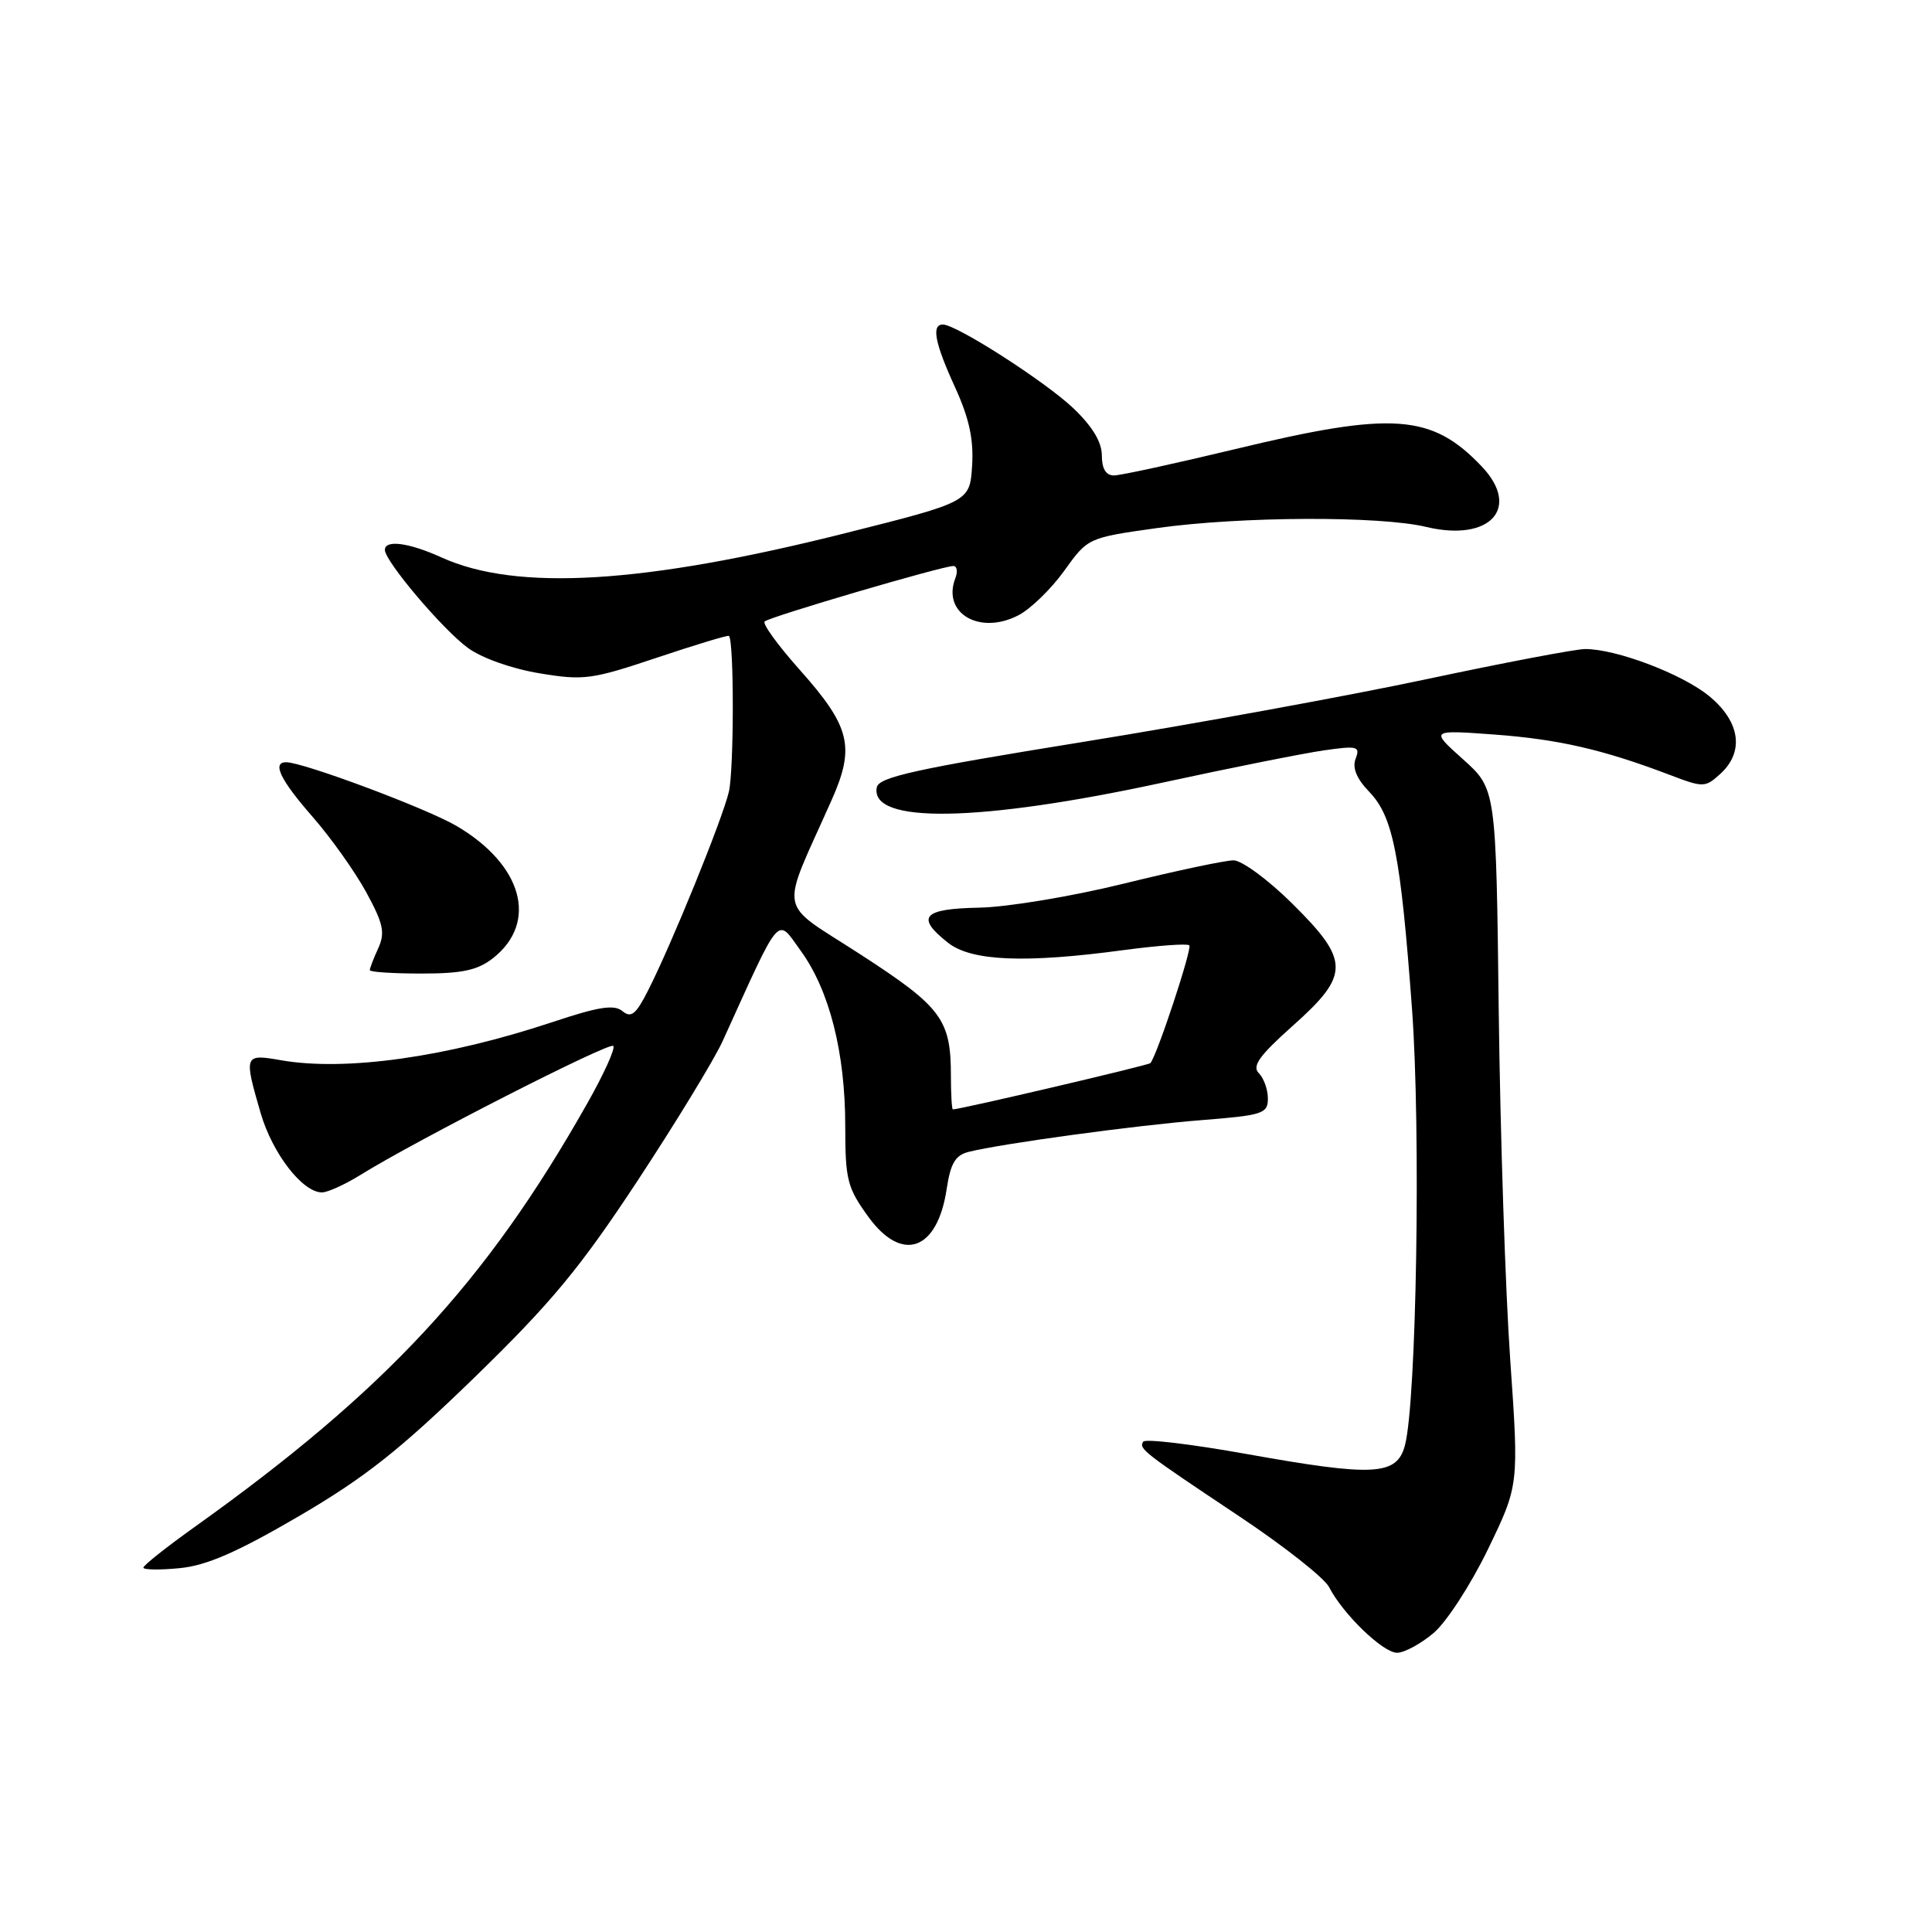 <?xml version="1.0" encoding="UTF-8" standalone="no"?>
<!DOCTYPE svg PUBLIC "-//W3C//DTD SVG 1.1//EN" "http://www.w3.org/Graphics/SVG/1.1/DTD/svg11.dtd" >
<svg xmlns="http://www.w3.org/2000/svg" xmlns:xlink="http://www.w3.org/1999/xlink" version="1.1" viewBox="0 0 256 256">
 <g >
 <path fill="currentColor"
d=" M 189.95 216.39 C 191.66 214.95 194.89 209.97 197.16 205.29 C 201.27 196.79 201.27 196.79 200.11 180.14 C 199.47 170.99 198.79 150.23 198.59 134.02 C 198.24 104.54 198.24 104.54 193.87 100.62 C 189.50 96.71 189.50 96.71 198.00 97.33 C 206.50 97.96 212.38 99.31 221.18 102.65 C 225.71 104.38 225.93 104.37 227.93 102.56 C 231.16 99.64 230.60 95.64 226.49 92.25 C 222.93 89.32 214.20 86.00 210.05 86.00 C 208.80 86.00 199.39 87.79 189.14 89.97 C 178.89 92.16 158.35 95.91 143.50 98.31 C 121.31 101.89 116.44 102.97 116.18 104.33 C 115.23 109.20 129.73 108.96 154.00 103.71 C 163.07 101.74 172.71 99.82 175.41 99.43 C 179.87 98.79 180.26 98.89 179.63 100.53 C 179.16 101.74 179.75 103.18 181.46 104.95 C 184.60 108.23 185.59 113.31 187.10 133.71 C 188.28 149.78 187.70 185.72 186.16 191.52 C 185.09 195.53 182.08 195.69 165.22 192.67 C 157.92 191.36 151.73 190.62 151.48 191.03 C 150.89 191.98 151.42 192.39 164.24 200.94 C 170.15 204.88 175.49 209.09 176.11 210.30 C 177.94 213.87 183.25 219.00 185.12 219.00 C 186.07 219.00 188.24 217.83 189.95 216.39 Z  M 39.54 200.94 C 48.35 195.79 52.92 192.18 62.87 182.52 C 73.08 172.59 76.84 168.05 84.49 156.44 C 89.58 148.70 94.65 140.38 95.76 137.94 C 103.61 120.66 102.87 121.52 106.10 125.98 C 109.91 131.23 112.00 139.49 112.00 149.22 C 112.00 156.35 112.27 157.38 115.08 161.26 C 119.54 167.39 124.22 165.71 125.44 157.54 C 125.95 154.15 126.59 153.07 128.35 152.63 C 132.67 151.54 150.57 149.10 159.25 148.42 C 167.34 147.78 168.00 147.56 168.00 145.56 C 168.00 144.37 167.46 142.86 166.80 142.20 C 165.87 141.27 166.87 139.87 171.30 135.92 C 178.89 129.16 178.88 127.30 171.22 119.72 C 168.04 116.57 164.54 114.00 163.45 114.00 C 162.35 114.00 155.84 115.38 148.97 117.07 C 142.09 118.77 133.48 120.20 129.75 120.27 C 122.25 120.41 121.29 121.51 125.63 124.93 C 128.73 127.36 135.81 127.66 148.90 125.89 C 153.42 125.29 157.33 125.00 157.59 125.26 C 158.00 125.67 153.29 139.92 152.43 140.87 C 152.16 141.16 127.25 147.00 126.26 147.00 C 126.12 147.00 126.00 145.00 126.00 142.57 C 126.00 135.08 124.79 133.45 114.05 126.49 C 102.84 119.21 103.28 121.57 110.20 106.00 C 113.34 98.94 112.68 96.28 105.91 88.69 C 103.08 85.51 101.01 82.66 101.32 82.35 C 101.93 81.74 124.86 75.00 126.32 75.00 C 126.81 75.00 126.93 75.74 126.58 76.64 C 124.81 81.26 129.81 84.19 134.94 81.53 C 136.55 80.70 139.28 78.05 141.01 75.64 C 144.15 71.26 144.15 71.26 153.32 69.97 C 164.38 68.42 182.81 68.34 188.98 69.82 C 197.43 71.84 201.58 67.33 196.34 61.81 C 189.71 54.84 184.56 54.47 163.71 59.50 C 155.72 61.42 148.47 63.00 147.60 63.00 C 146.54 63.00 146.00 62.11 146.00 60.35 C 146.00 58.57 144.74 56.49 142.22 54.09 C 138.48 50.54 126.73 43.00 124.93 43.00 C 123.39 43.00 123.87 45.47 126.56 51.34 C 128.42 55.42 129.03 58.22 128.81 61.71 C 128.50 66.50 128.50 66.50 112.00 70.65 C 85.30 77.37 68.45 78.38 58.52 73.87 C 54.18 71.90 51.00 71.48 51.00 72.87 C 51.00 74.36 58.63 83.38 61.97 85.83 C 63.81 87.19 67.79 88.60 71.45 89.21 C 77.34 90.19 78.39 90.05 87.06 87.14 C 92.17 85.43 96.46 84.13 96.59 84.26 C 97.28 84.96 97.26 101.99 96.58 104.91 C 95.70 108.63 88.96 125.19 85.84 131.31 C 84.26 134.42 83.62 134.93 82.48 133.98 C 81.38 133.07 79.34 133.39 73.27 135.41 C 59.21 140.09 45.82 141.98 37.25 140.49 C 32.34 139.63 32.29 139.75 34.54 147.50 C 36.10 152.84 40.08 158.00 42.66 158.00 C 43.42 158.00 45.72 156.95 47.77 155.68 C 55.06 151.14 80.72 138.05 81.26 138.59 C 81.57 138.90 79.99 142.38 77.75 146.32 C 64.37 169.98 51.11 184.26 25.75 202.36 C 22.04 205.01 19.00 207.42 19.00 207.72 C 19.00 208.01 21.16 208.05 23.79 207.79 C 27.36 207.45 31.38 205.70 39.54 200.94 Z  M 65.33 126.96 C 71.36 122.21 69.24 114.57 60.49 109.44 C 56.52 107.11 40.17 101.00 37.92 101.00 C 36.01 101.00 37.14 103.34 41.41 108.22 C 43.84 111.00 47.04 115.50 48.53 118.23 C 50.80 122.40 51.05 123.59 50.12 125.65 C 49.50 126.99 49.00 128.30 49.00 128.55 C 49.00 128.80 52.09 129.00 55.87 129.00 C 61.26 129.00 63.28 128.56 65.33 126.96 Z "/>
</g>
</svg>